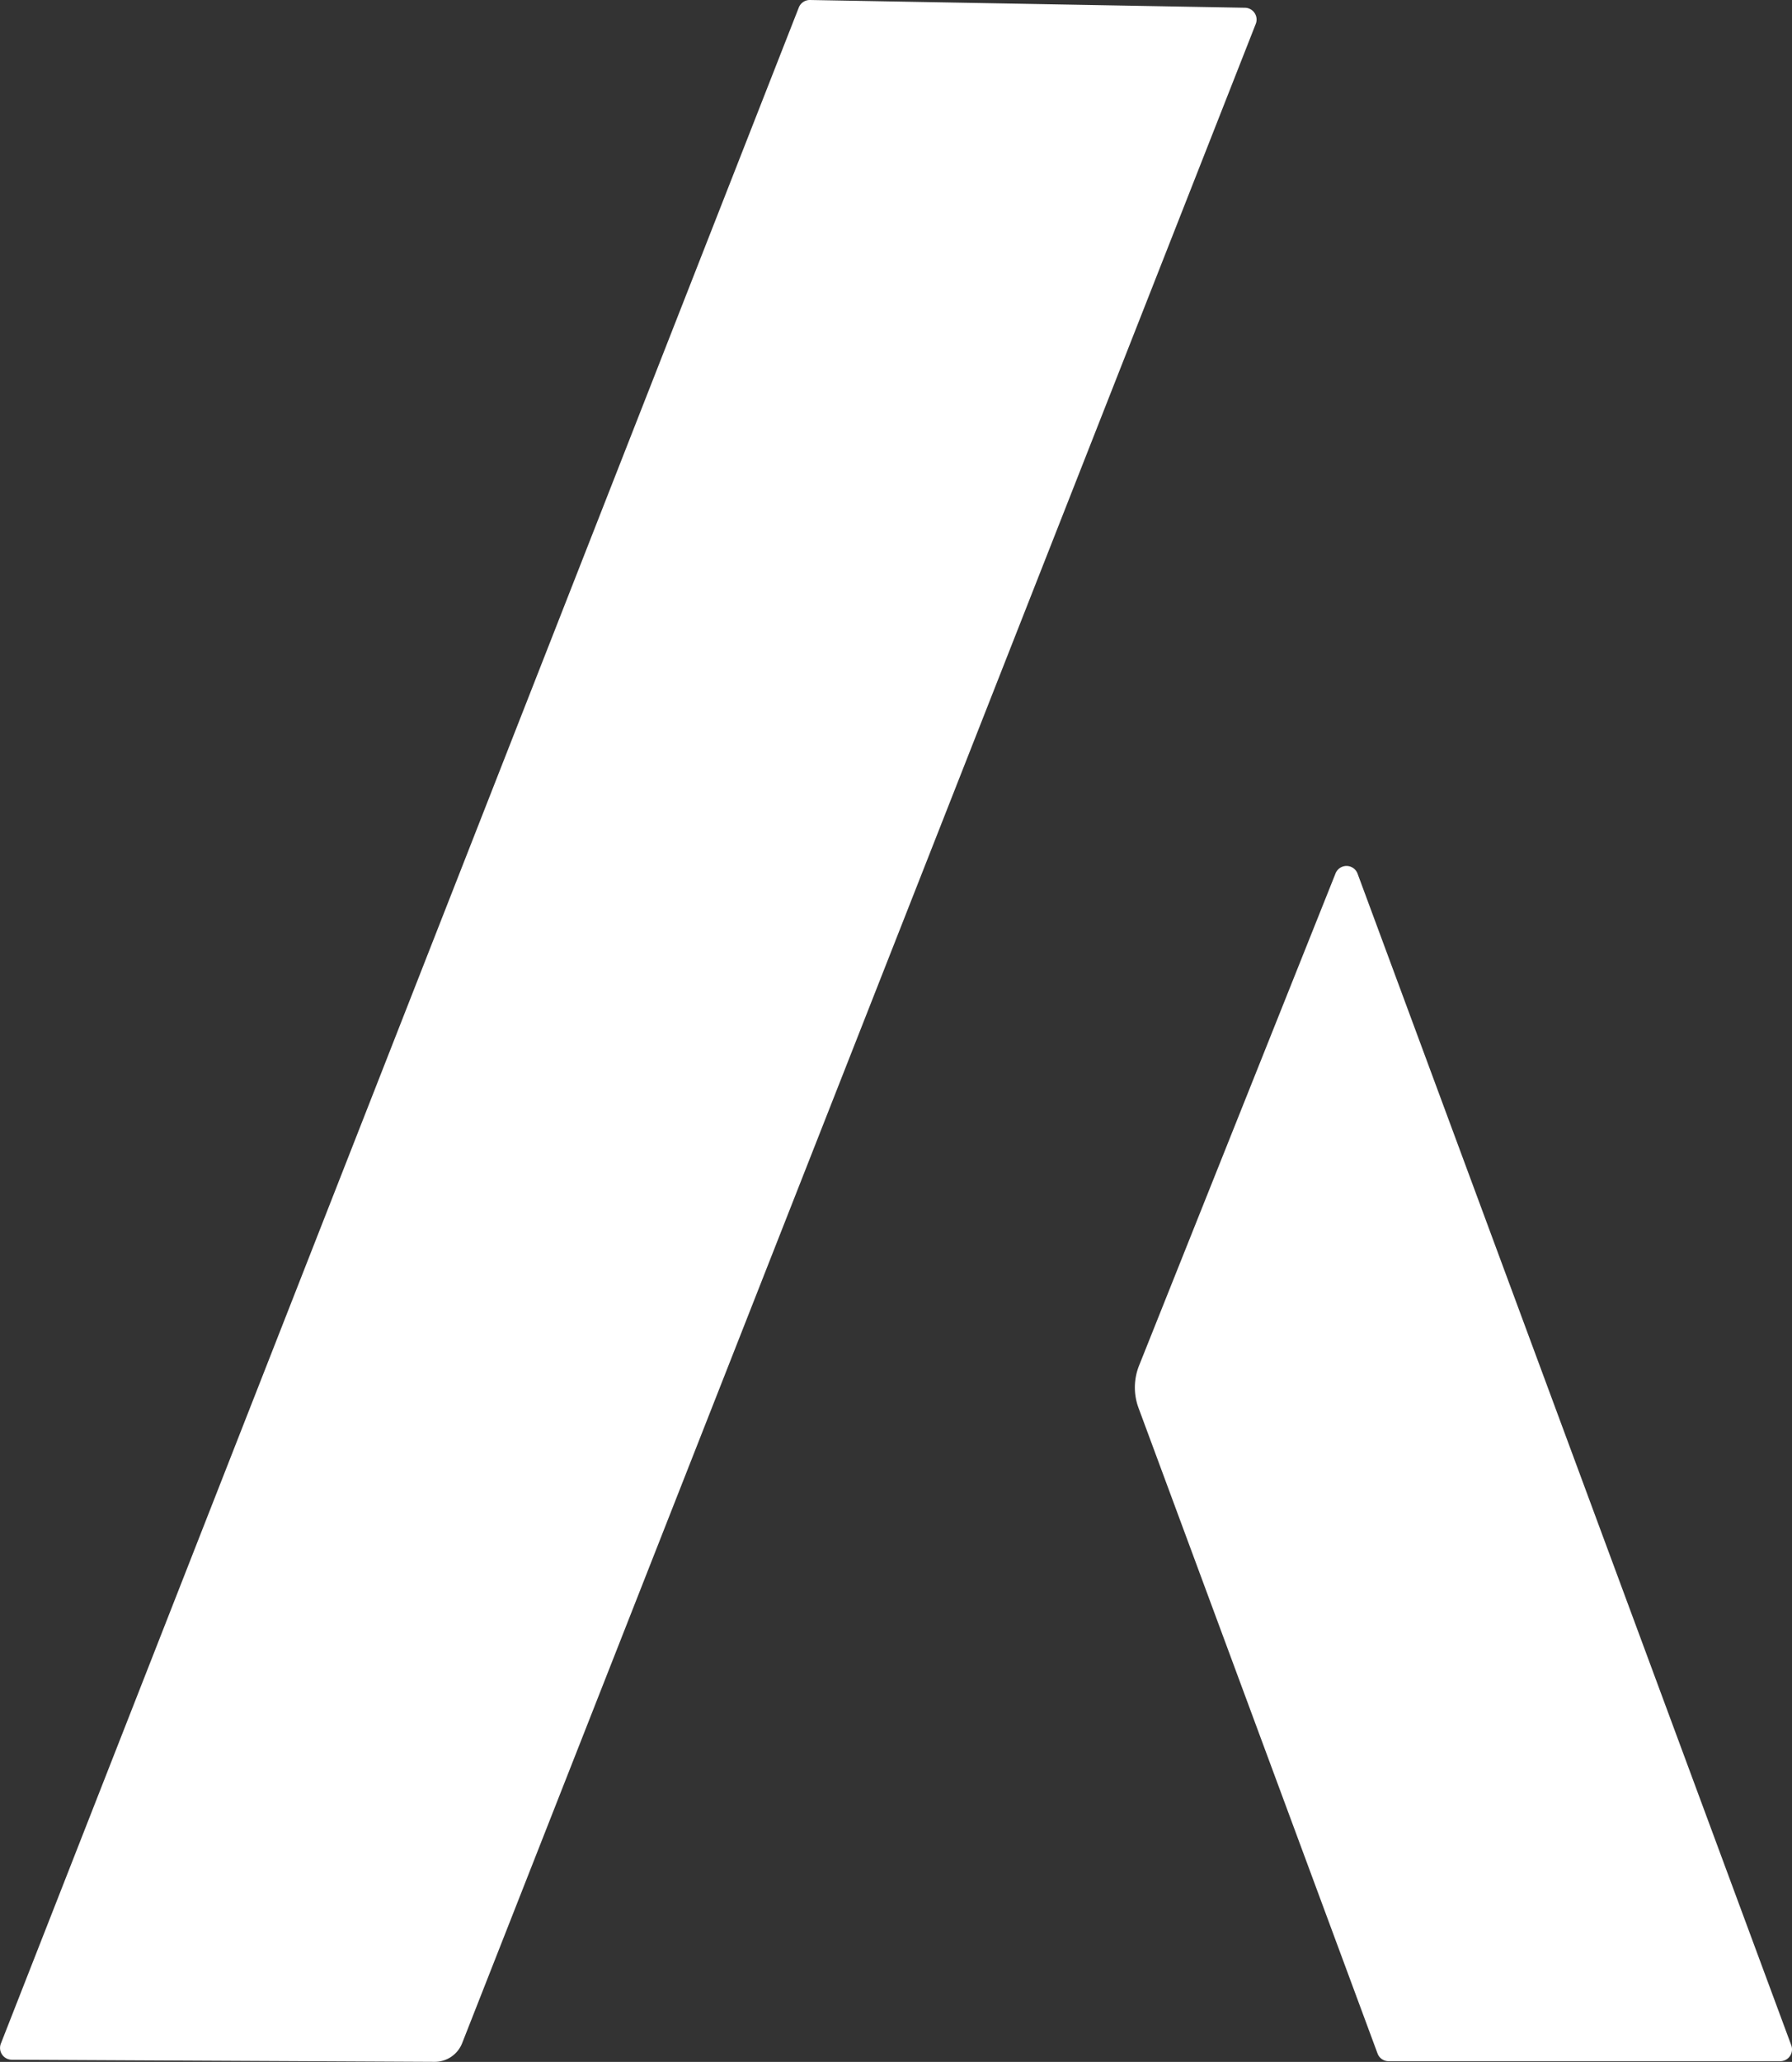 <svg xmlns="http://www.w3.org/2000/svg" viewBox="0 0 425.25 489.01"><rect x="0" y="0" width="425.25" height="489.01" fill="#333333" stroke="none"/><defs><style>.cls-1{fill:#fff;}</style></defs><title>Asset 1svg</title><g id="Layer_2" data-name="Layer 2"><g id="Layer_1-2" data-name="Layer 1"><path class="cls-1" d="M103.12,489l-100.33-.5A2.8,2.8,0,0,1,.2,484.69L189.56,1.78A2.8,2.8,0,0,1,192.22,0L295.45,1.84A2.8,2.8,0,0,1,298,5.66L109.67,484.57A7,7,0,0,1,103.12,489Z"/><path class="cls-1" d="M329.52,488.85h92.93a2.8,2.8,0,0,0,2.63-3.77L322.16,207.21a2.8,2.8,0,0,0-5.23-.07L270.31,323.86a14,14,0,0,0-.13,10.06L326.89,487A2.8,2.8,0,0,0,329.52,488.85Z"/></g></g></svg>